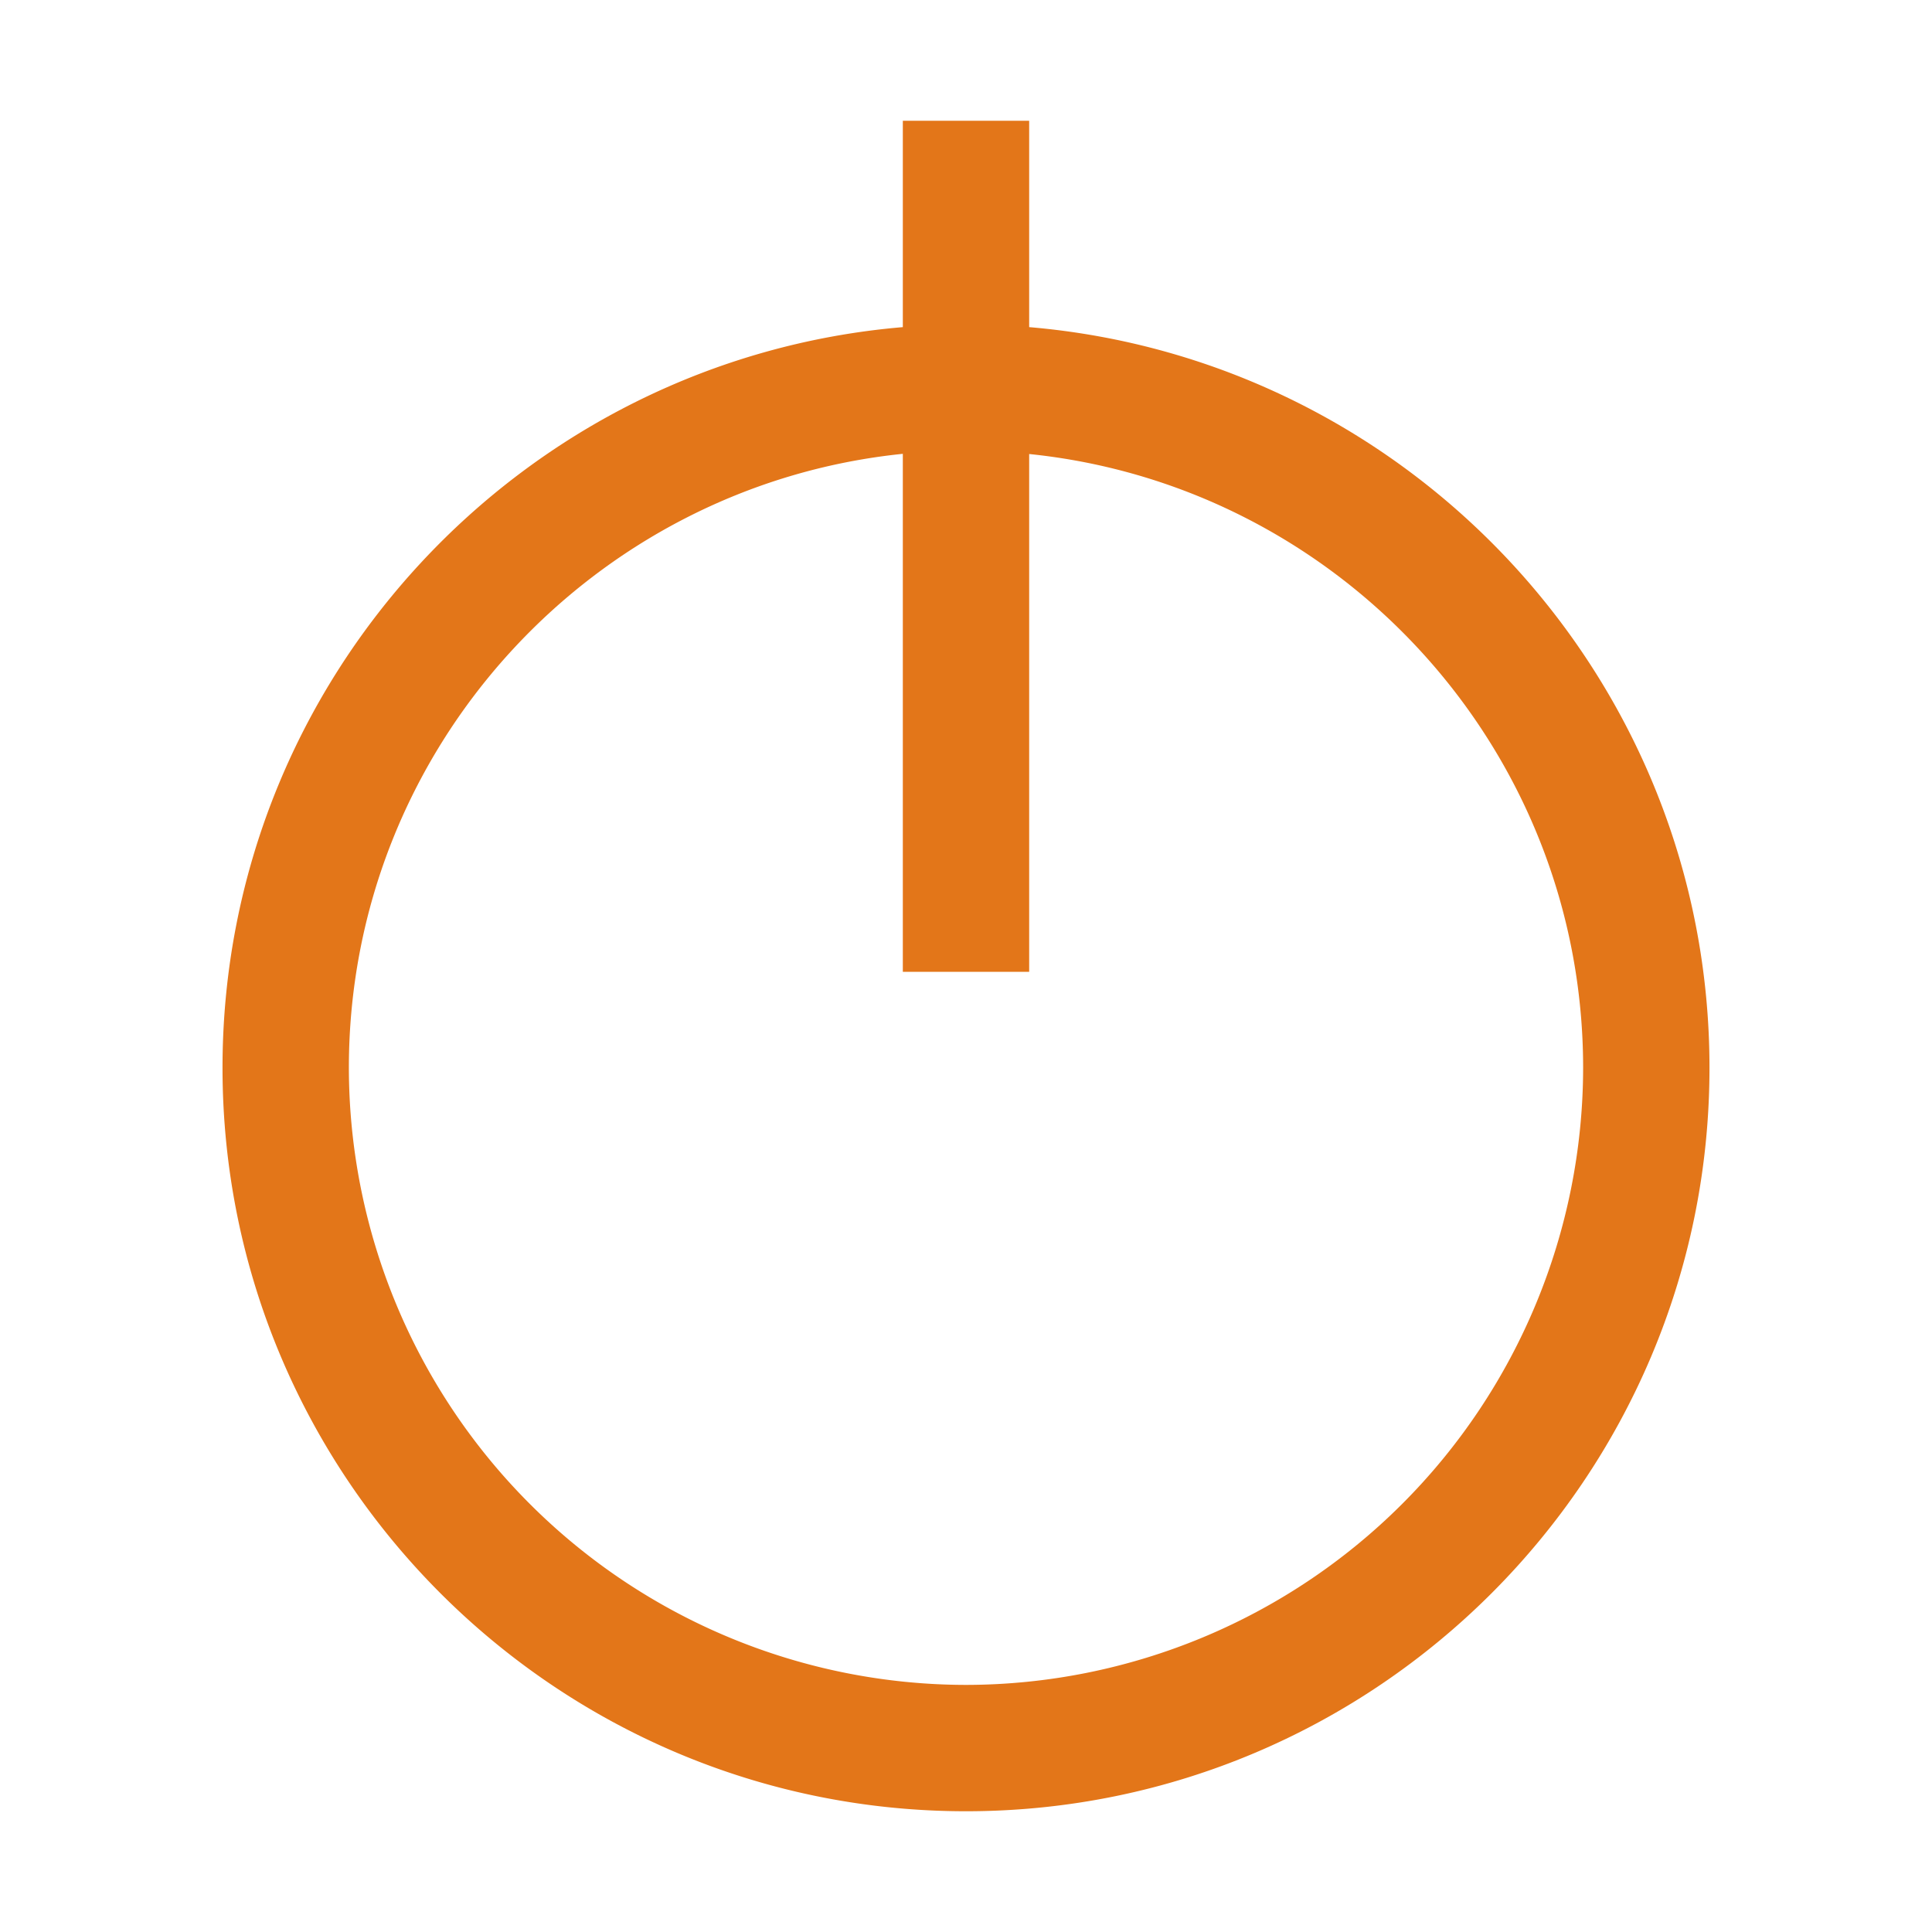 <svg id="Laag_1" data-name="Laag 1" xmlns="http://www.w3.org/2000/svg" viewBox="0 0 400 400"><defs><style>.cls-1{fill:#E37619;}</style></defs><title>seperate-icons</title><path class="cls-1" d="M213.08,67.73V25H186.92V67.73C108.14,74.4,46.07,140.6,46.07,221.07,46.07,306,115.12,375,200,375S353.93,306,353.93,221.07C353.93,140.6,291.86,74.4,213.08,67.73ZM200,348.84A127.92,127.92,0,0,1,72.23,221.07c0-66,50.36-120.53,114.69-127.11V201.21h26.16V94c64.33,6.58,114.69,61.07,114.69,127.11A127.92,127.92,0,0,1,200,348.84Z"/></svg>